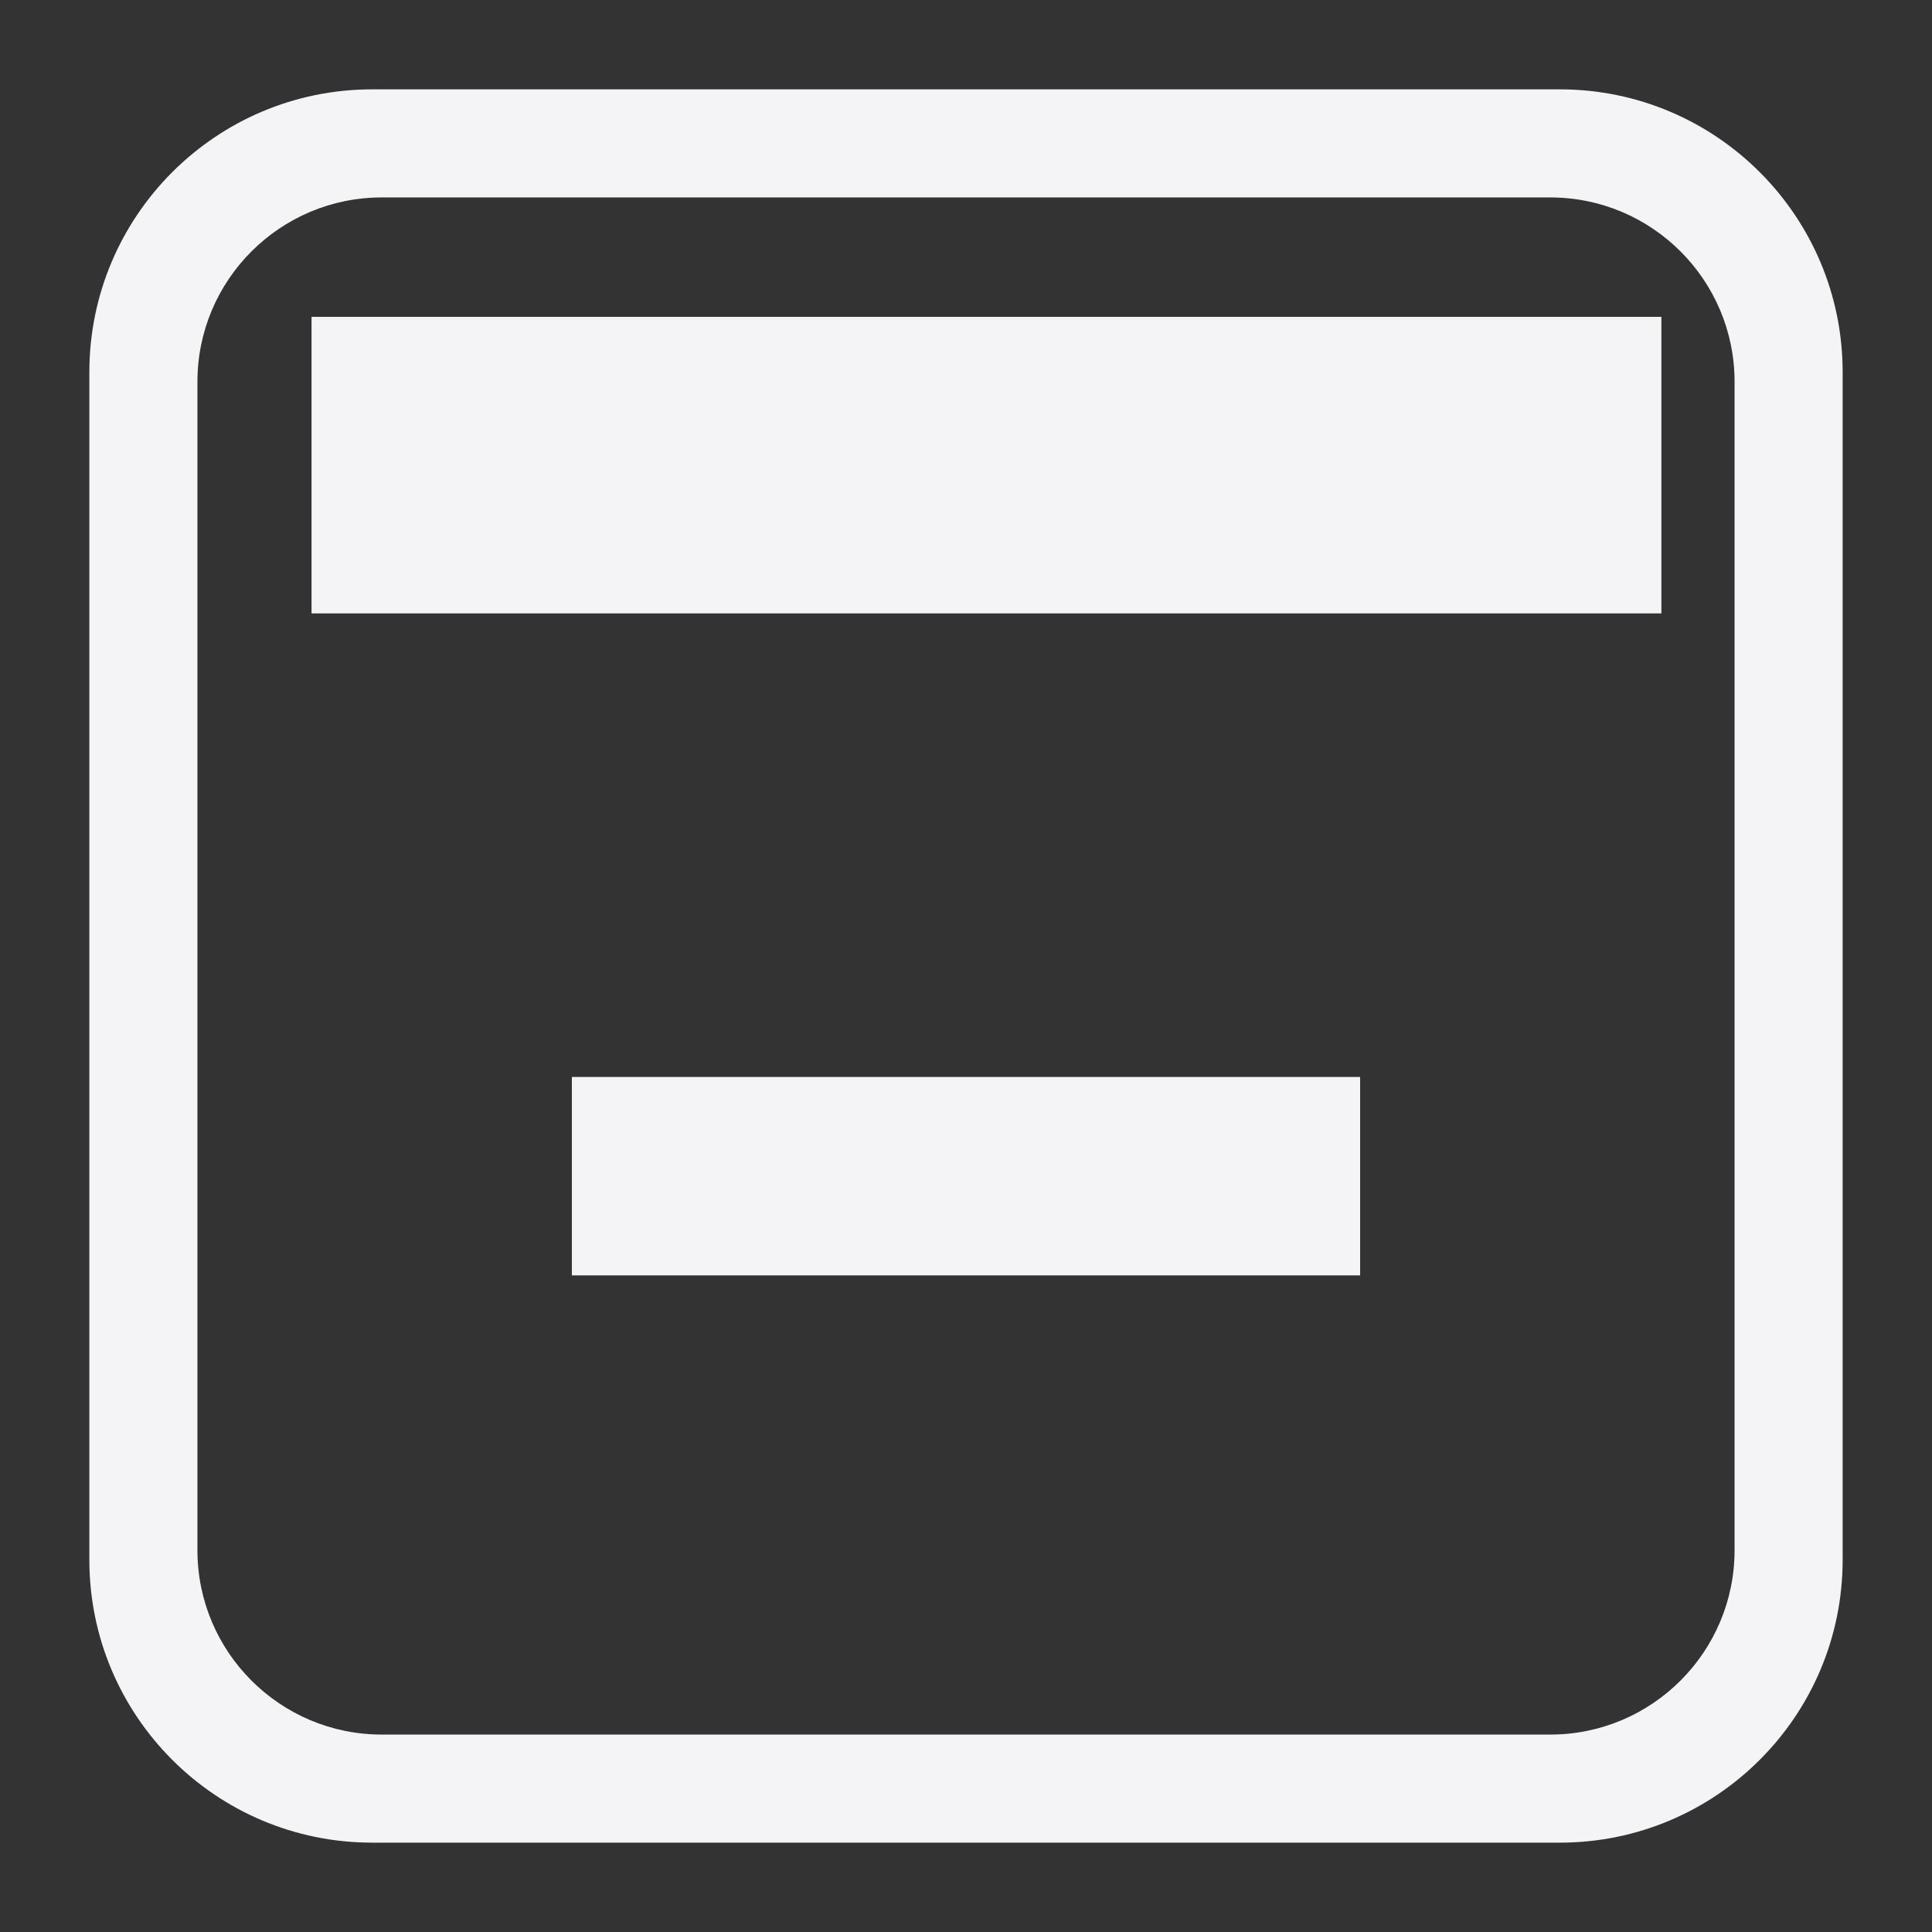 <svg xmlns="http://www.w3.org/2000/svg" style="fill-rule:evenodd;clip-rule:evenodd;stroke-linejoin:round;stroke-miterlimit:2" width="100%" height="100%" viewBox="0 0 16 16" xml:space="preserve">
 <rect x="0" y="0" width="16" height="16" fill="#333333" stroke="none"/>
 <defs>
  <style id="current-color-scheme" type="text/css">
   .ColorScheme-Text { color:#f4f4f7; } .ColorScheme-Highlight { color:#4285f4; } .ColorScheme-NeutralText { color:#ff9800; } .ColorScheme-PositiveText { color:#4caf50; } .ColorScheme-NegativeText { color:#f44336; }
  </style>
 </defs>
 <path style="fill:currentColor;" class="ColorScheme-Text" d="M15.26,12.918c0,1.293 -1.049,2.342 -2.342,2.342l-9.836,-0c-1.293,-0 -2.342,-1.049 -2.342,-2.342l0,-9.836c0,-1.293 1.049,-2.342 2.342,-2.342l9.836,-0c1.293,-0 2.342,1.049 2.342,2.342l0,9.836Zm-0.895,-0.08c0,0.843 -0.684,1.527 -1.527,1.527l-9.676,-0c-0.843,-0 -1.527,-0.684 -1.527,-1.527l0,-9.676c0,-0.843 0.684,-1.527 1.527,-1.527l9.676,-0c0.843,-0 1.527,0.684 1.527,1.527l-0,9.676Zm-3.101,-3.919l-6.528,-0l0,1.643l6.528,0l-0,-1.643Zm2.495,-6.295l-11.179,-0l-0,2.456l11.179,-0l-0,-2.456Z"/>
</svg>
